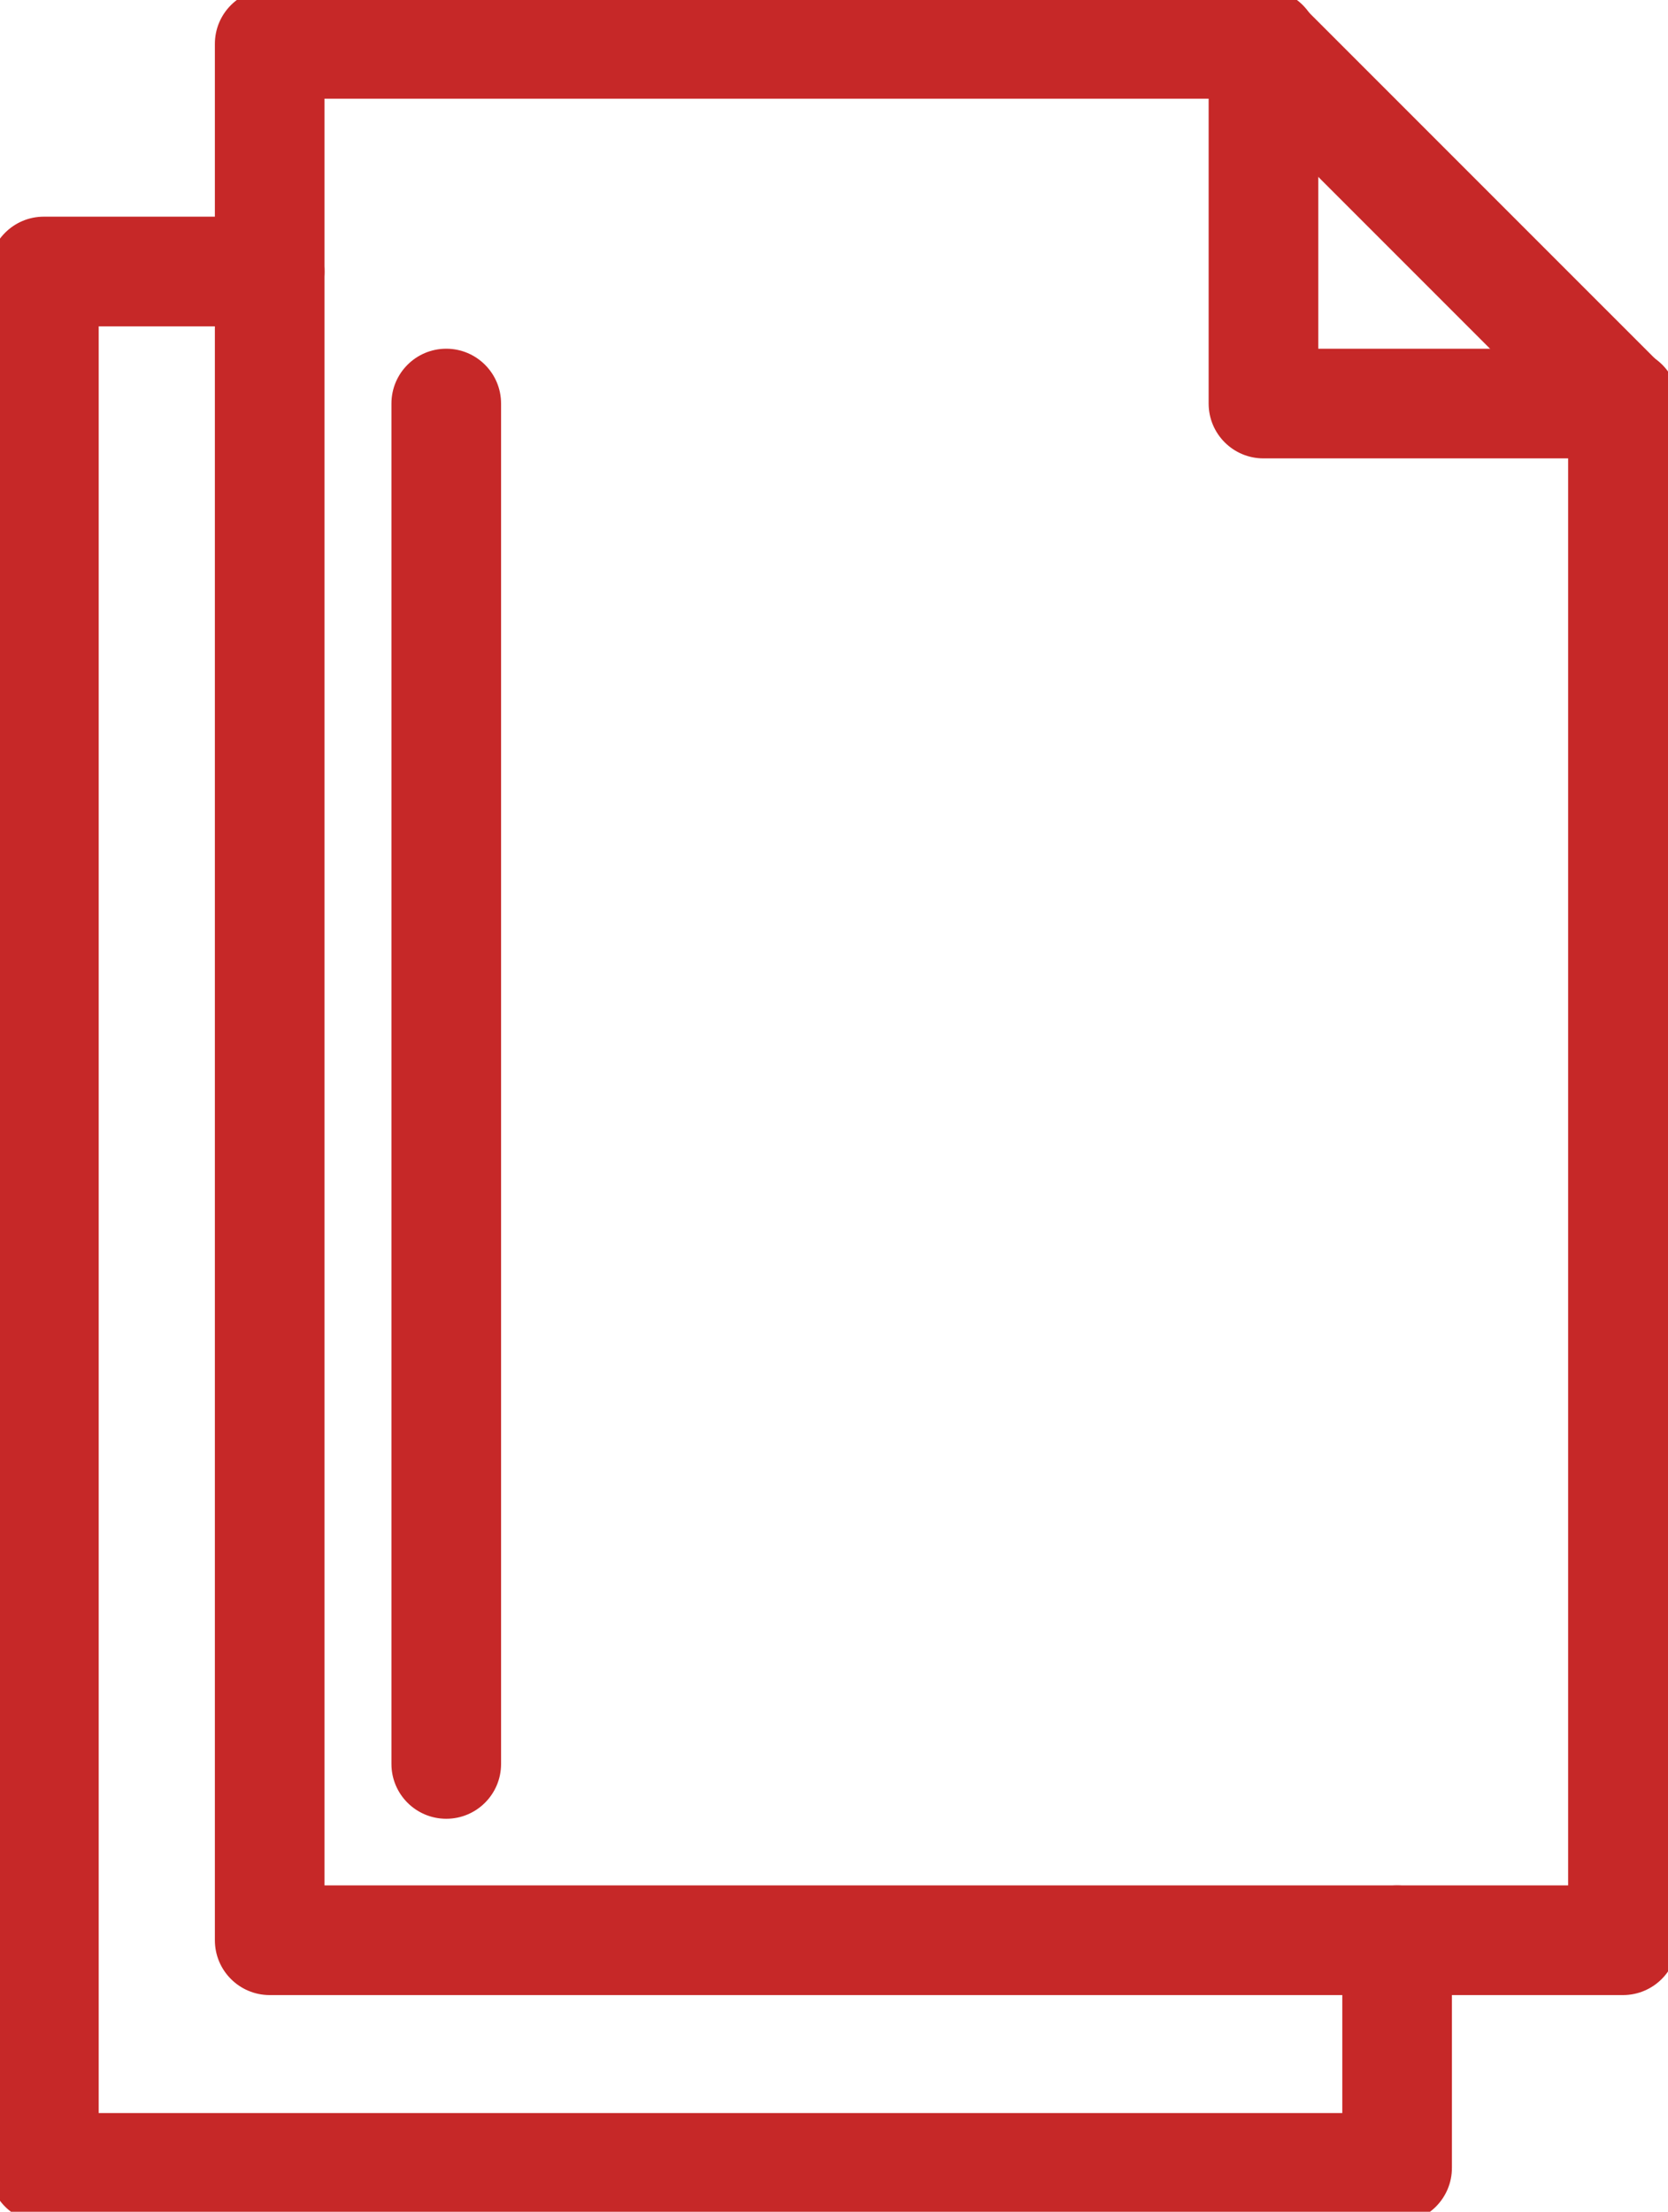<?xml version="1.0" encoding="utf-8"?>
<!-- Generator: Adobe Illustrator 17.0.0, SVG Export Plug-In . SVG Version: 6.00 Build 0)  -->
<!DOCTYPE svg PUBLIC "-//W3C//DTD SVG 1.1//EN" "http://www.w3.org/Graphics/SVG/1.1/DTD/svg11.dtd">
<svg version="1.1"
	 id="svg2" sodipodi:docname="documents.svg" inkscape:version="0.91 r13725" xmlns:sodipodi="http://sodipodi.sourceforge.net/DTD/sodipodi-0.dtd" xmlns:dc="http://purl.org/dc/elements/1.1/" xmlns:inkscape="http://www.inkscape.org/namespaces/inkscape" xmlns:svg="http://www.w3.org/2000/svg" xmlns:cc="http://creativecommons.org/ns#" xmlns:rdf="http://www.w3.org/1999/02/22-rdf-syntax-ns#"
	 xmlns="http://www.w3.org/2000/svg" xmlns:xlink="http://www.w3.org/1999/xlink" x="0px" y="0px" width="30.429px"
	 height="40.333px" viewBox="0 0 30.429 40.333" enable-background="new 0 0 30.429 40.333" xml:space="preserve">
<sodipodi:namedview  id="base" inkscape:window-x="-8" inkscape:window-y="-8" inkscape:window-width="1366" inkscape:window-height="705" fit-margin-right="0" inkscape:pageopacity="0.0" inkscape:pageshadow="2" fit-margin-bottom="0" inkscape:current-layer="g4572" inkscape:document-units="px" inkscape:window-maximized="1" fit-margin-top="0" inkscape:cy="2.3353616" showgrid="false" bordercolor="#666666" inkscape:cx="169.78856" borderopacity="1.0" inkscape:zoom="0.49497475" pagecolor="#ffffff" fit-margin-left="0">
	</sodipodi:namedview>
<g id="layer1" transform="translate(-509.875,-415.266)" inkscape:groupmode="layer" inkscape:label="Layer 1">
	<g id="g4572" transform="translate(45.615,492.852)">
		<g id="g4438">
			<g id="g4440">
				<g id="polyline4442">
					<path fill="#C62828" d="M493.867-41.205H469.18c-0.552,0-1-0.447-1-1v-34.581c0-0.552,0.448-1,1-1h18.139c0.553,0,1,0.448,1,1
						s-0.447,1-1,1H470.18v32.581h22.687v-27.012c0-0.552,0.447-1,1-1s1,0.448,1,1v28.012
						C494.867-41.652,494.42-41.205,493.867-41.205z"/>
				</g>
				<g id="polyline4444">
					<path fill="#C62828" d="M493.878-69.227h-6.569c-0.553,0-1-0.448-1-1v-6.548c0-0.552,0.447-1,1-1s1,0.448,1,1v5.548h5.569
						c0.553,0,1,0.448,1,1S494.431-69.227,493.878-69.227z"/>
				</g>
				<g id="line4446">
					<path fill="#C62828" d="M493.867-69.217c-0.256,0-0.512-0.098-0.707-0.293l-6.548-6.547c-0.391-0.391-0.391-1.023,0-1.414
						s1.023-0.391,1.414,0l6.548,6.547c0.391,0.391,0.391,1.023,0,1.414C494.379-69.315,494.123-69.217,493.867-69.217z"/>
				</g>
				<g id="line4448">
					<path fill="#C62828" d="M472.401-44.42c-0.552,0-1-0.447-1-1v-24.807c0-0.552,0.448-1,1-1s1,0.448,1,1v24.807
						C473.401-44.867,472.953-44.42,472.401-44.42z"/>
				</g>
			</g>
			<g id="polyline4450">
				<path fill="#C62828" d="M489.747-37.054H465.06c-0.552,0-1-0.447-1-1v-34.581c0-0.552,0.448-1,1-1h4.12c0.552,0,1,0.448,1,1
					s-0.448,1-1,1h-3.12v32.581h22.687v-3.151c0-0.553,0.447-1,1-1s1,0.447,1,1v4.151C490.747-37.501,490.3-37.054,489.747-37.054z"
					/>
			</g>
		</g>
	</g>
</g>
</svg>

